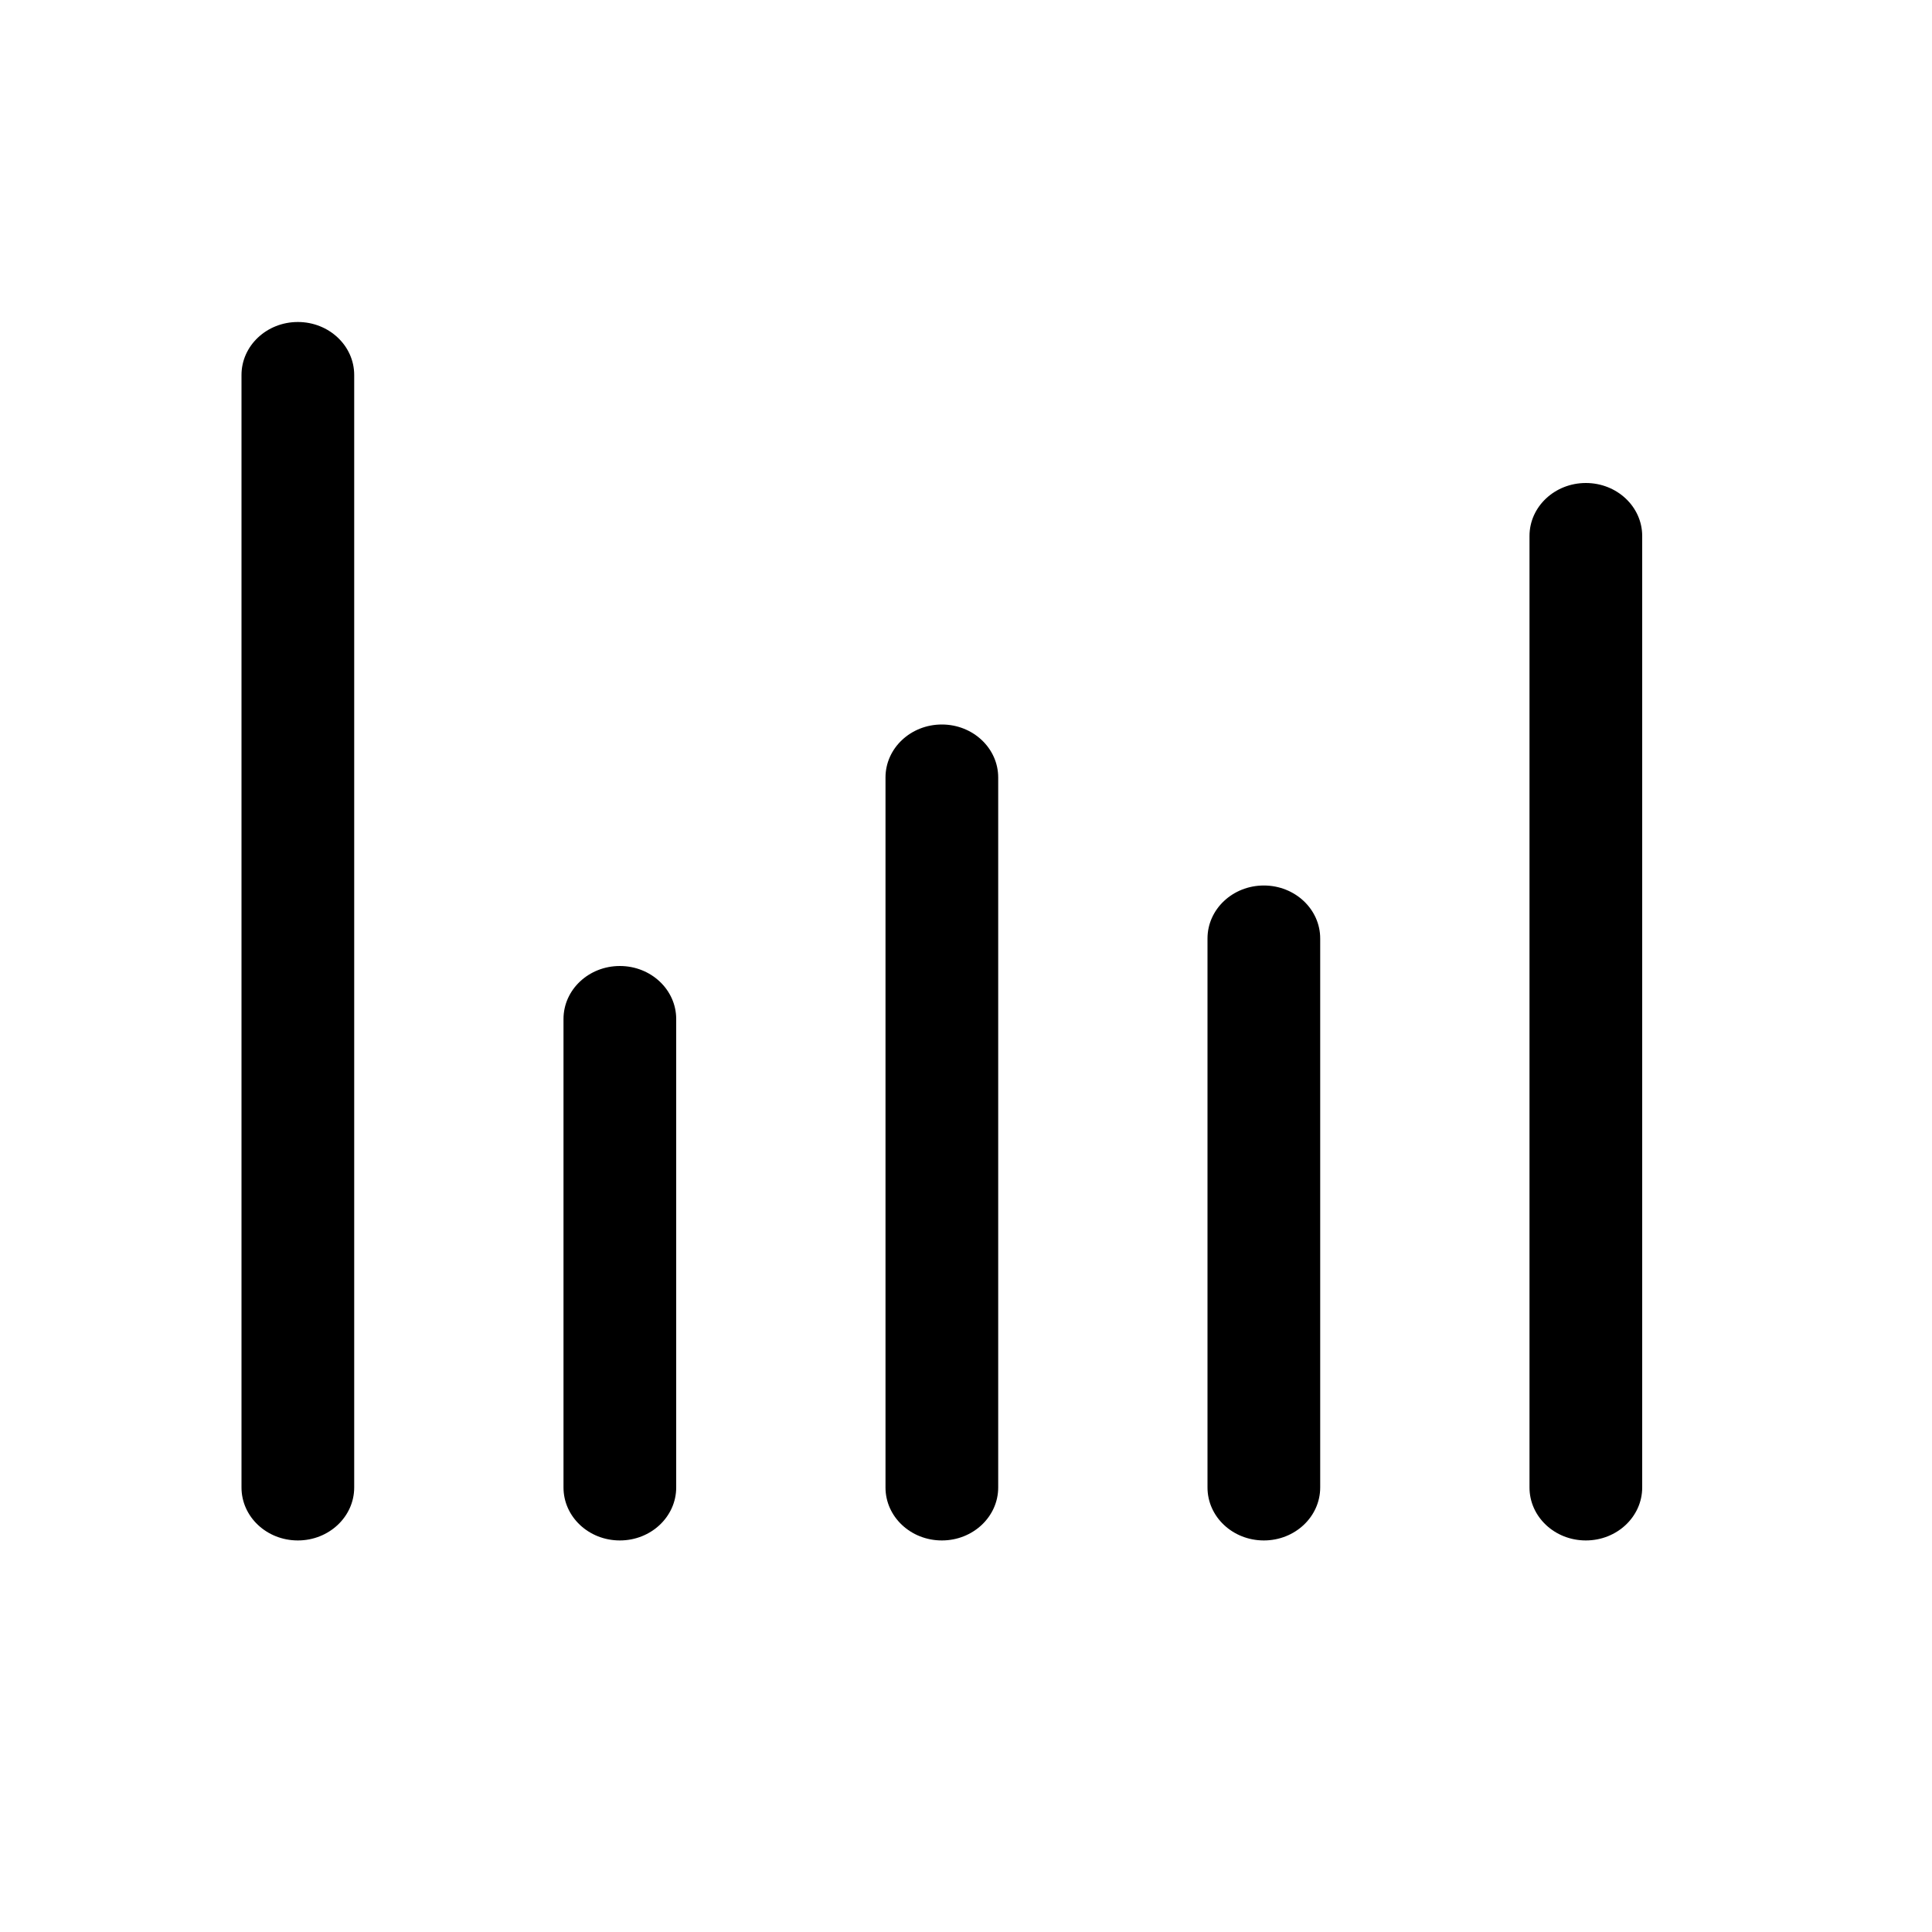 <?xml version="1.0" encoding="UTF-8"?>
<svg width="24px" height="24px" viewBox="0 0 24 24" version="1.1" xmlns="http://www.w3.org/2000/svg" xmlns:xlink="http://www.w3.org/1999/xlink">
    <g id="icon/stakepool-charts" stroke="none" stroke-width="1" fill="none" fill-rule="evenodd">
        <g id="icon/epoch-copy-5">
            <rect id="Rectangle" fill-opacity="0" fill="#FFFFFF" x="0" y="0" width="24" height="24"></rect>
            <g id="list-copy-2" transform="translate(3, 4)" fill="currentColor">
                <path d="M22.61,9.268 L10.79,9.268 C10.427,9.268 10.132,8.955 10.132,8.568 C10.132,8.181 10.427,7.868 10.79,7.868 L22.61,7.868 C22.973,7.868 23.268,8.181 23.268,8.568 C23.268,8.955 22.974,9.268 22.61,9.268 Z" id="Path" transform="translate(16.7, 8.568) rotate(90) translate(-16.7, -8.568) "></path>
                <path d="M7.61,8.268 L-6.21,8.268 C-6.573,8.268 -6.868,7.955 -6.868,7.568 C-6.868,7.181 -6.573,6.868 -6.21,6.868 L7.61,6.868 C7.973,6.868 8.268,7.181 8.268,7.568 C8.268,7.955 7.974,8.268 7.61,8.268 Z" id="Path-Copy-4" transform="translate(0.7, 7.568) rotate(90) translate(-0.7, -7.568) "></path>
                <path d="M16.11,11.768 L9.29,11.768 C8.927,11.768 8.632,11.455 8.632,11.068 C8.632,10.681 8.927,10.368 9.29,10.368 L16.11,10.368 C16.473,10.368 16.768,10.681 16.768,11.068 C16.768,11.455 16.474,11.768 16.11,11.768 Z" id="Path-Copy" transform="translate(12.7, 11.068) rotate(90) translate(-12.7, -11.068) "></path>
                <path d="M13.11,10.768 L4.29,10.768 C3.927,10.768 3.632,10.455 3.632,10.068 C3.632,9.681 3.927,9.368 4.29,9.368 L13.11,9.368 C13.473,9.368 13.768,9.681 13.768,10.068 C13.768,10.455 13.474,10.768 13.11,10.768 Z" id="Path-Copy-2" transform="translate(8.7, 10.068) rotate(90) translate(-8.7, -10.068) "></path>
                <path d="M7.61,12.268 L1.79,12.268 C1.427,12.268 1.132,11.955 1.132,11.568 C1.132,11.181 1.427,10.868 1.79,10.868 L7.61,10.868 C7.973,10.868 8.268,11.181 8.268,11.568 C8.268,11.955 7.974,12.268 7.61,12.268 Z" id="Path-Copy-3" transform="translate(4.7, 11.568) rotate(90) translate(-4.7, -11.568) "></path>
            </g>
        </g>
    </g>
</svg>
